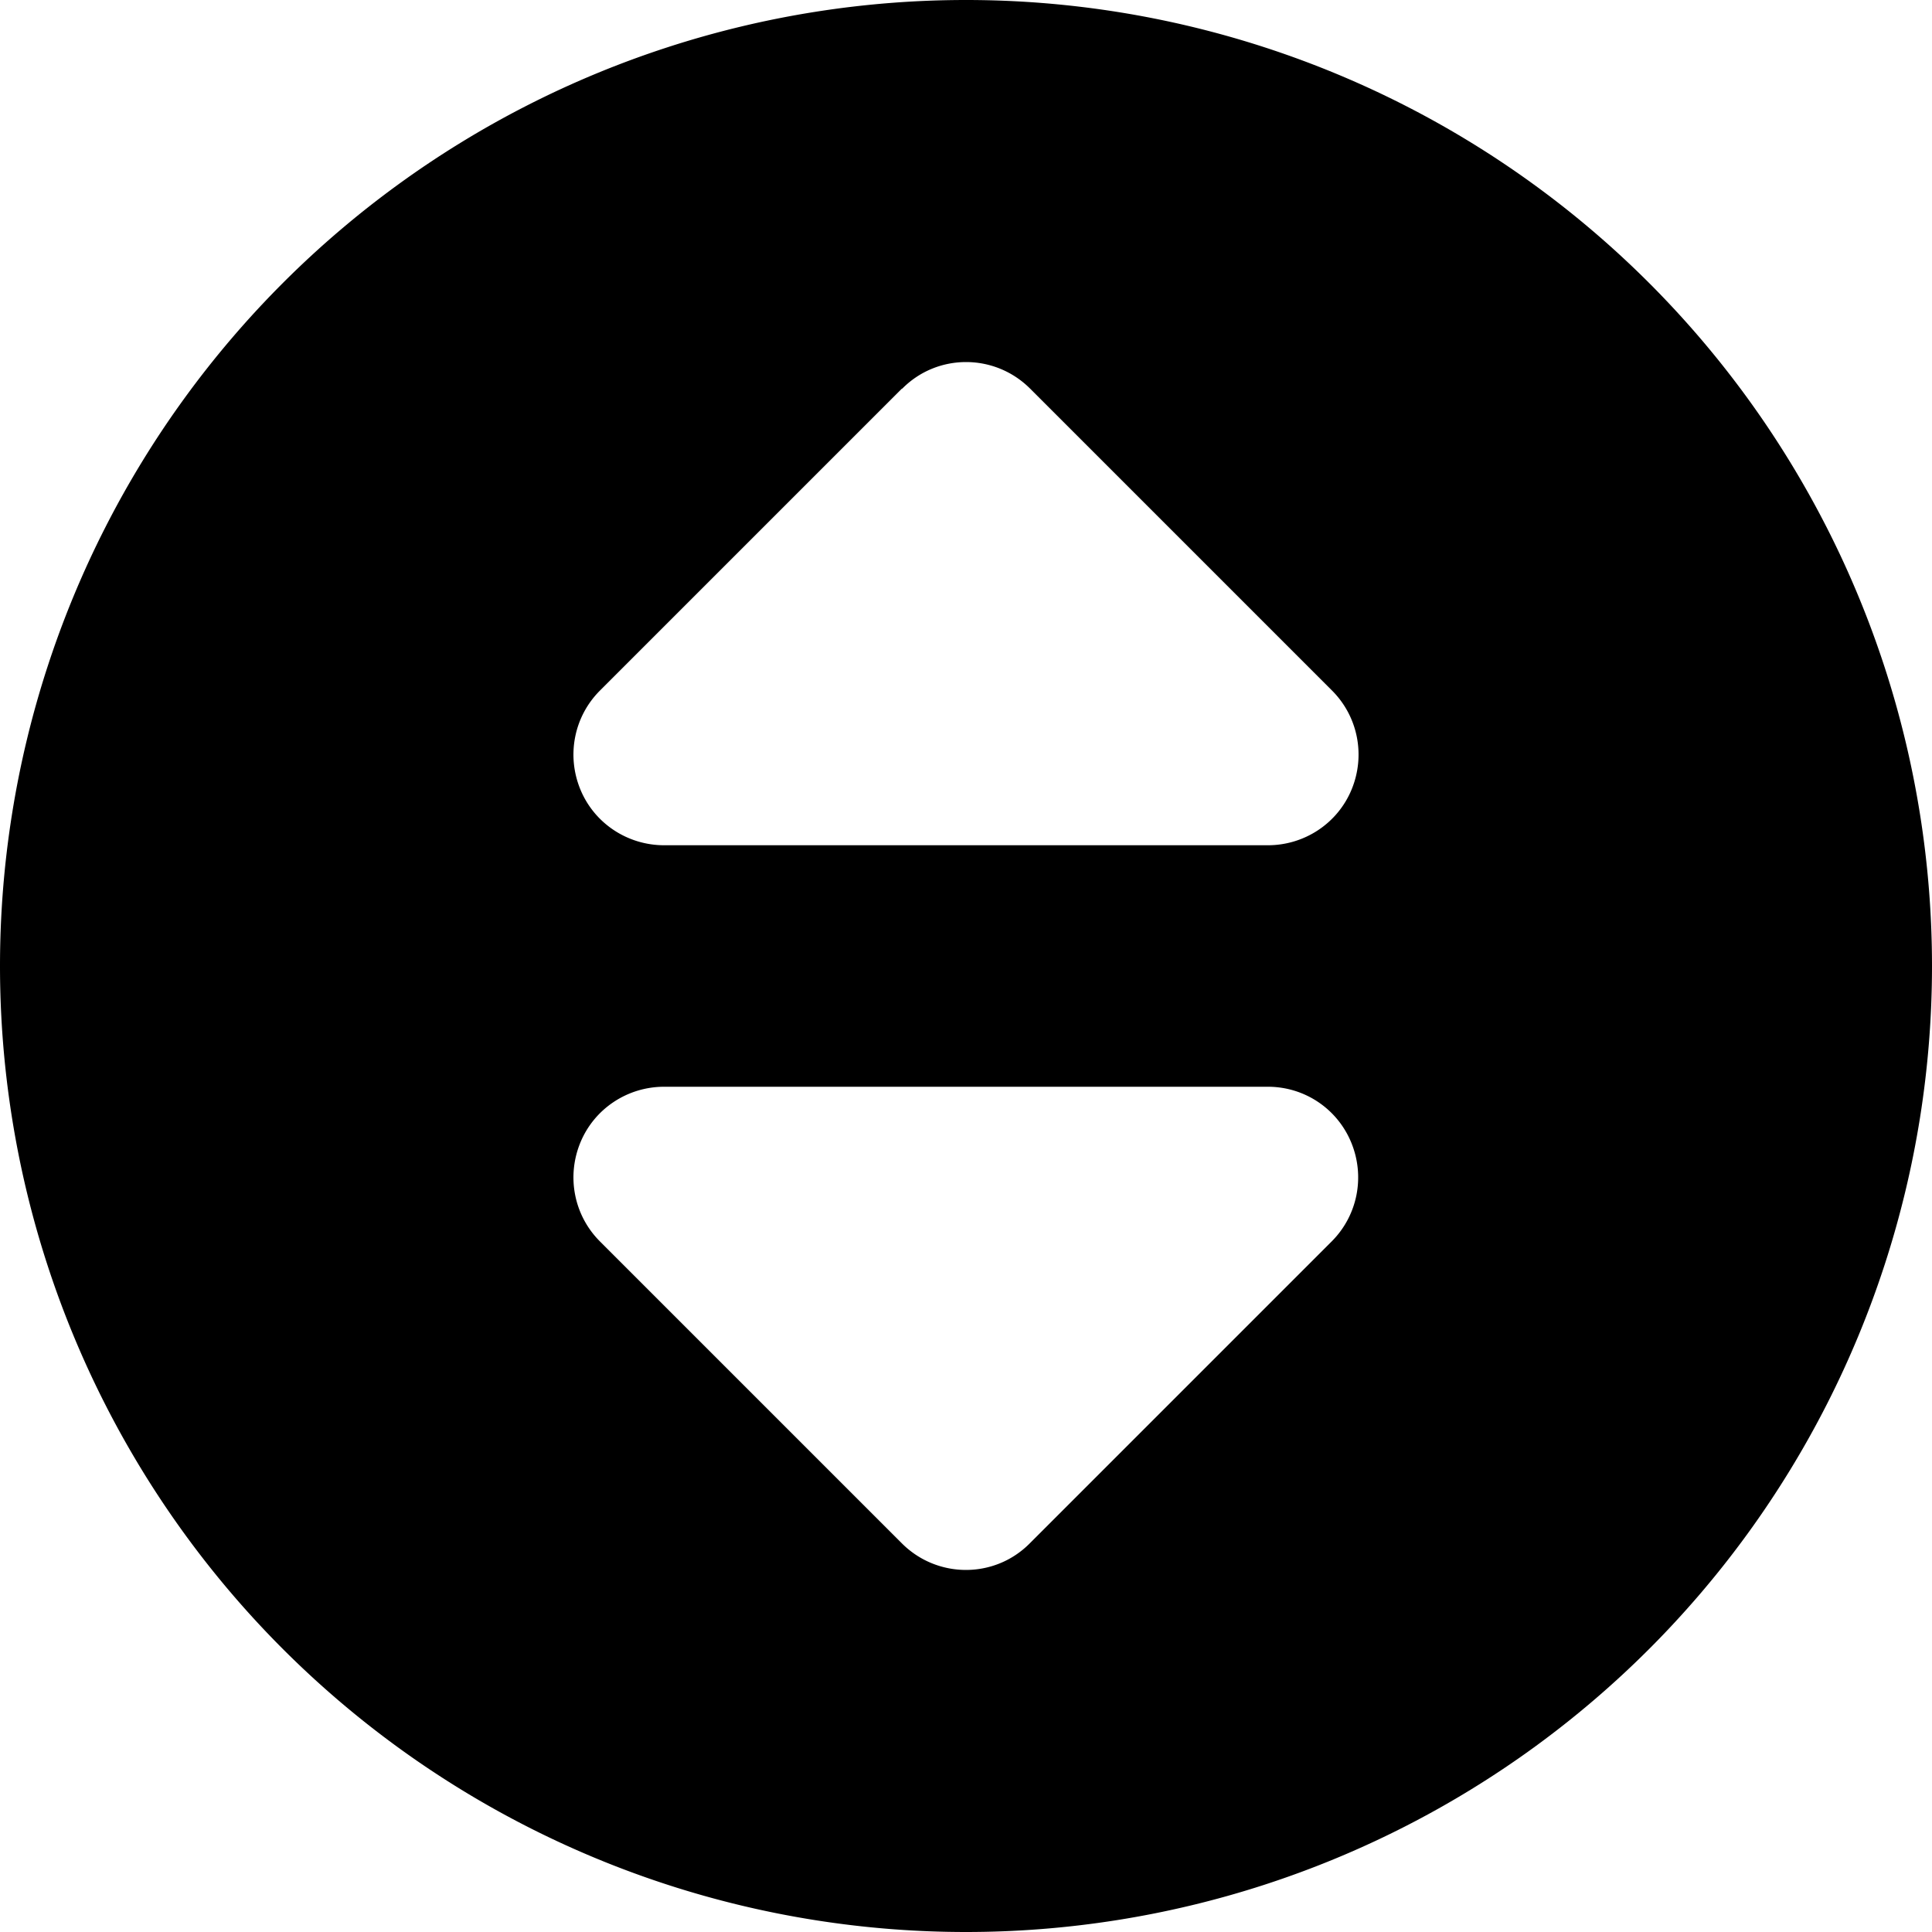 <svg fill="currentColor" xmlns="http://www.w3.org/2000/svg" viewBox="0 0 512 512"><!--! Font Awesome Pro 7.1.0 by @fontawesome - https://fontawesome.com License - https://fontawesome.com/license (Commercial License) Copyright 2025 Fonticons, Inc. --><path fill="currentColor" d="M0 256a256 256 0 1 1 512 0 256 256 0 1 1 -512 0zM239 103l-80 80c-6.9 6.9-8.9 17.2-5.2 26.2S166.3 224 176 224l160 0c9.7 0 18.5-5.8 22.2-14.8s1.7-19.3-5.2-26.2l-80-80c-9.4-9.4-24.6-9.4-33.9 0zM239 409c9.4 9.4 24.6 9.4 33.9 0l80-80c6.9-6.9 8.9-17.2 5.2-26.2S345.7 288 336 288l-160 0c-9.7 0-18.5 5.8-22.2 14.8s-1.7 19.3 5.2 26.2l80 80z"/></svg>